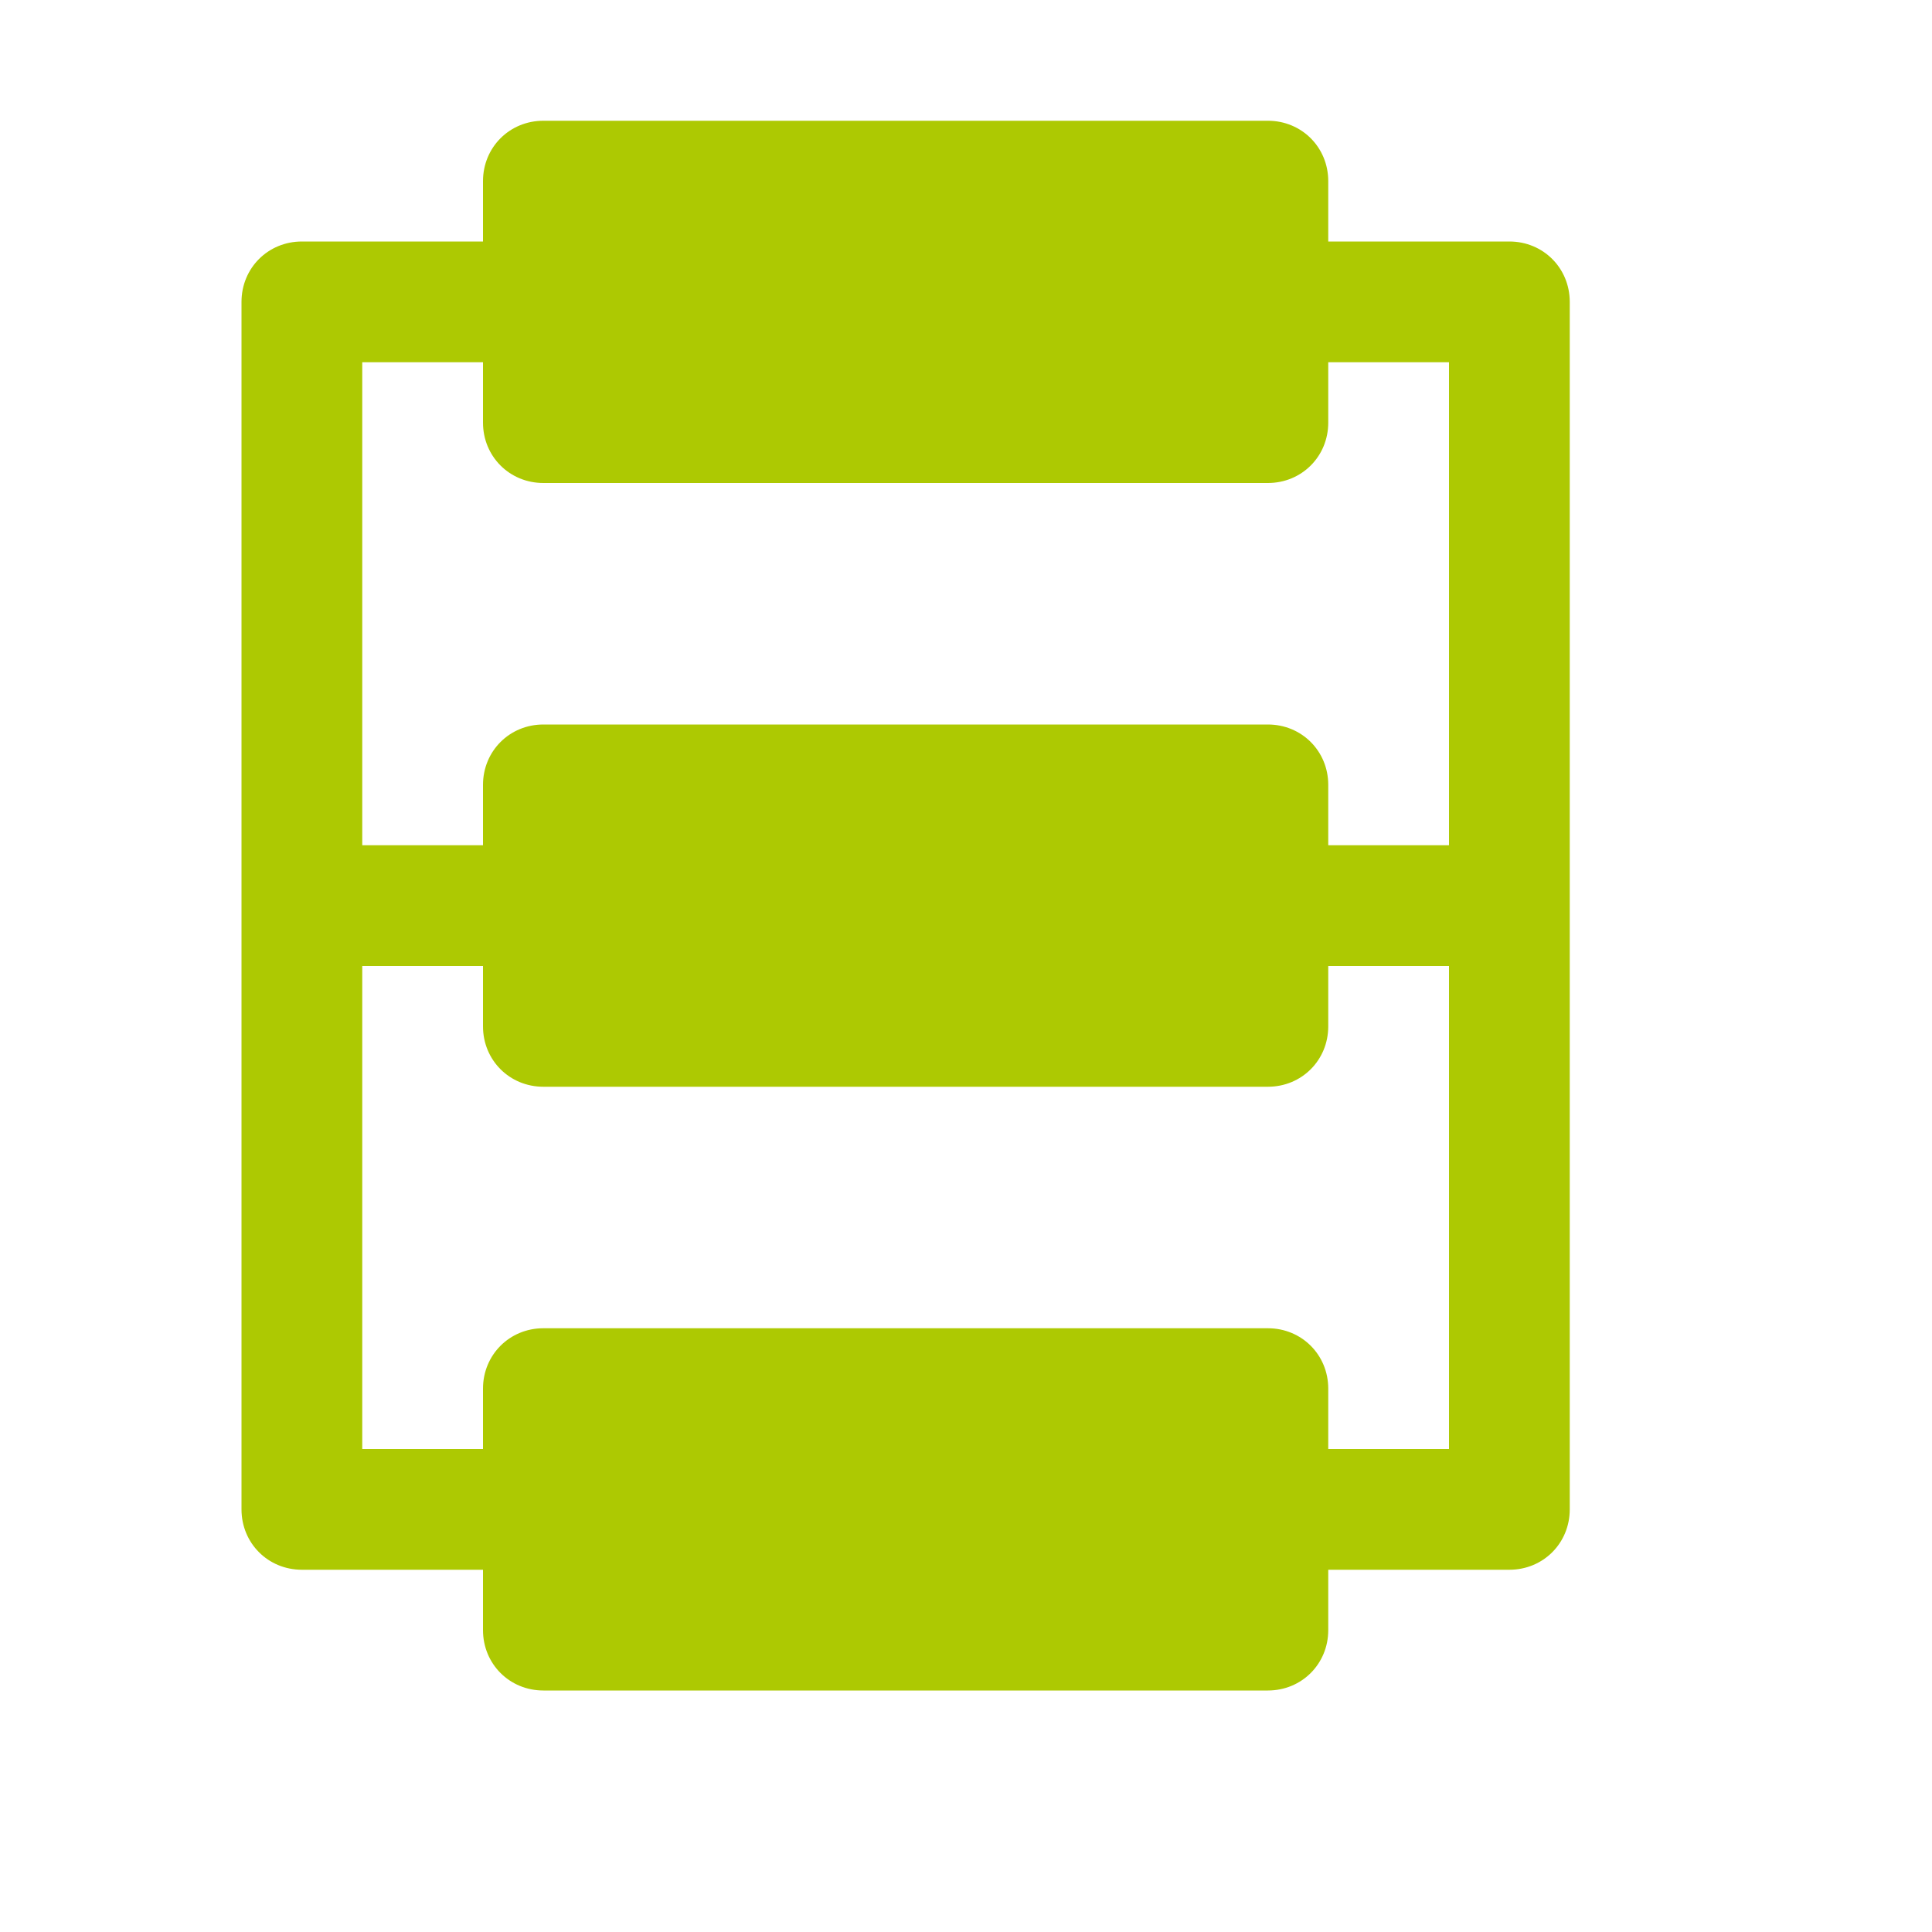 <svg xmlns="http://www.w3.org/2000/svg" viewBox="0 0 16 16" width="16" height="16">
<cis-name>container-bridge</cis-name>
<cis-semantic>success</cis-semantic>
<path fill="#ADC902" d="M12.5,2H11V1.5C11,1.22,10.78,1,10.5,1h-6C4.22,1,4,1.22,4,1.5V2H2.5C2.22,2,2,2.22,2,2.5v10
	C2,12.78,2.22,13,2.5,13H4v0.5C4,13.78,4.22,14,4.5,14h6c0.28,0,0.5-0.22,0.5-0.5V13h1.5c0.28,0,0.5-0.22,0.5-0.5v-10
	C13,2.22,12.78,2,12.5,2z M12,12h-1v-0.5c0-0.28-0.22-0.5-0.5-0.5h-6C4.22,11,4,11.22,4,11.5V12H3V8h1v0.5C4,8.78,4.22,9,4.5,9h6
	C10.78,9,11,8.78,11,8.5V8h1V12z M12,7h-1V6.5C11,6.22,10.78,6,10.5,6h-6C4.22,6,4,6.22,4,6.5V7H3V3h1v0.5C4,3.78,4.22,4,4.5,4h6
	C10.78,4,11,3.78,11,3.5V3h1V7z"/>
</svg>
